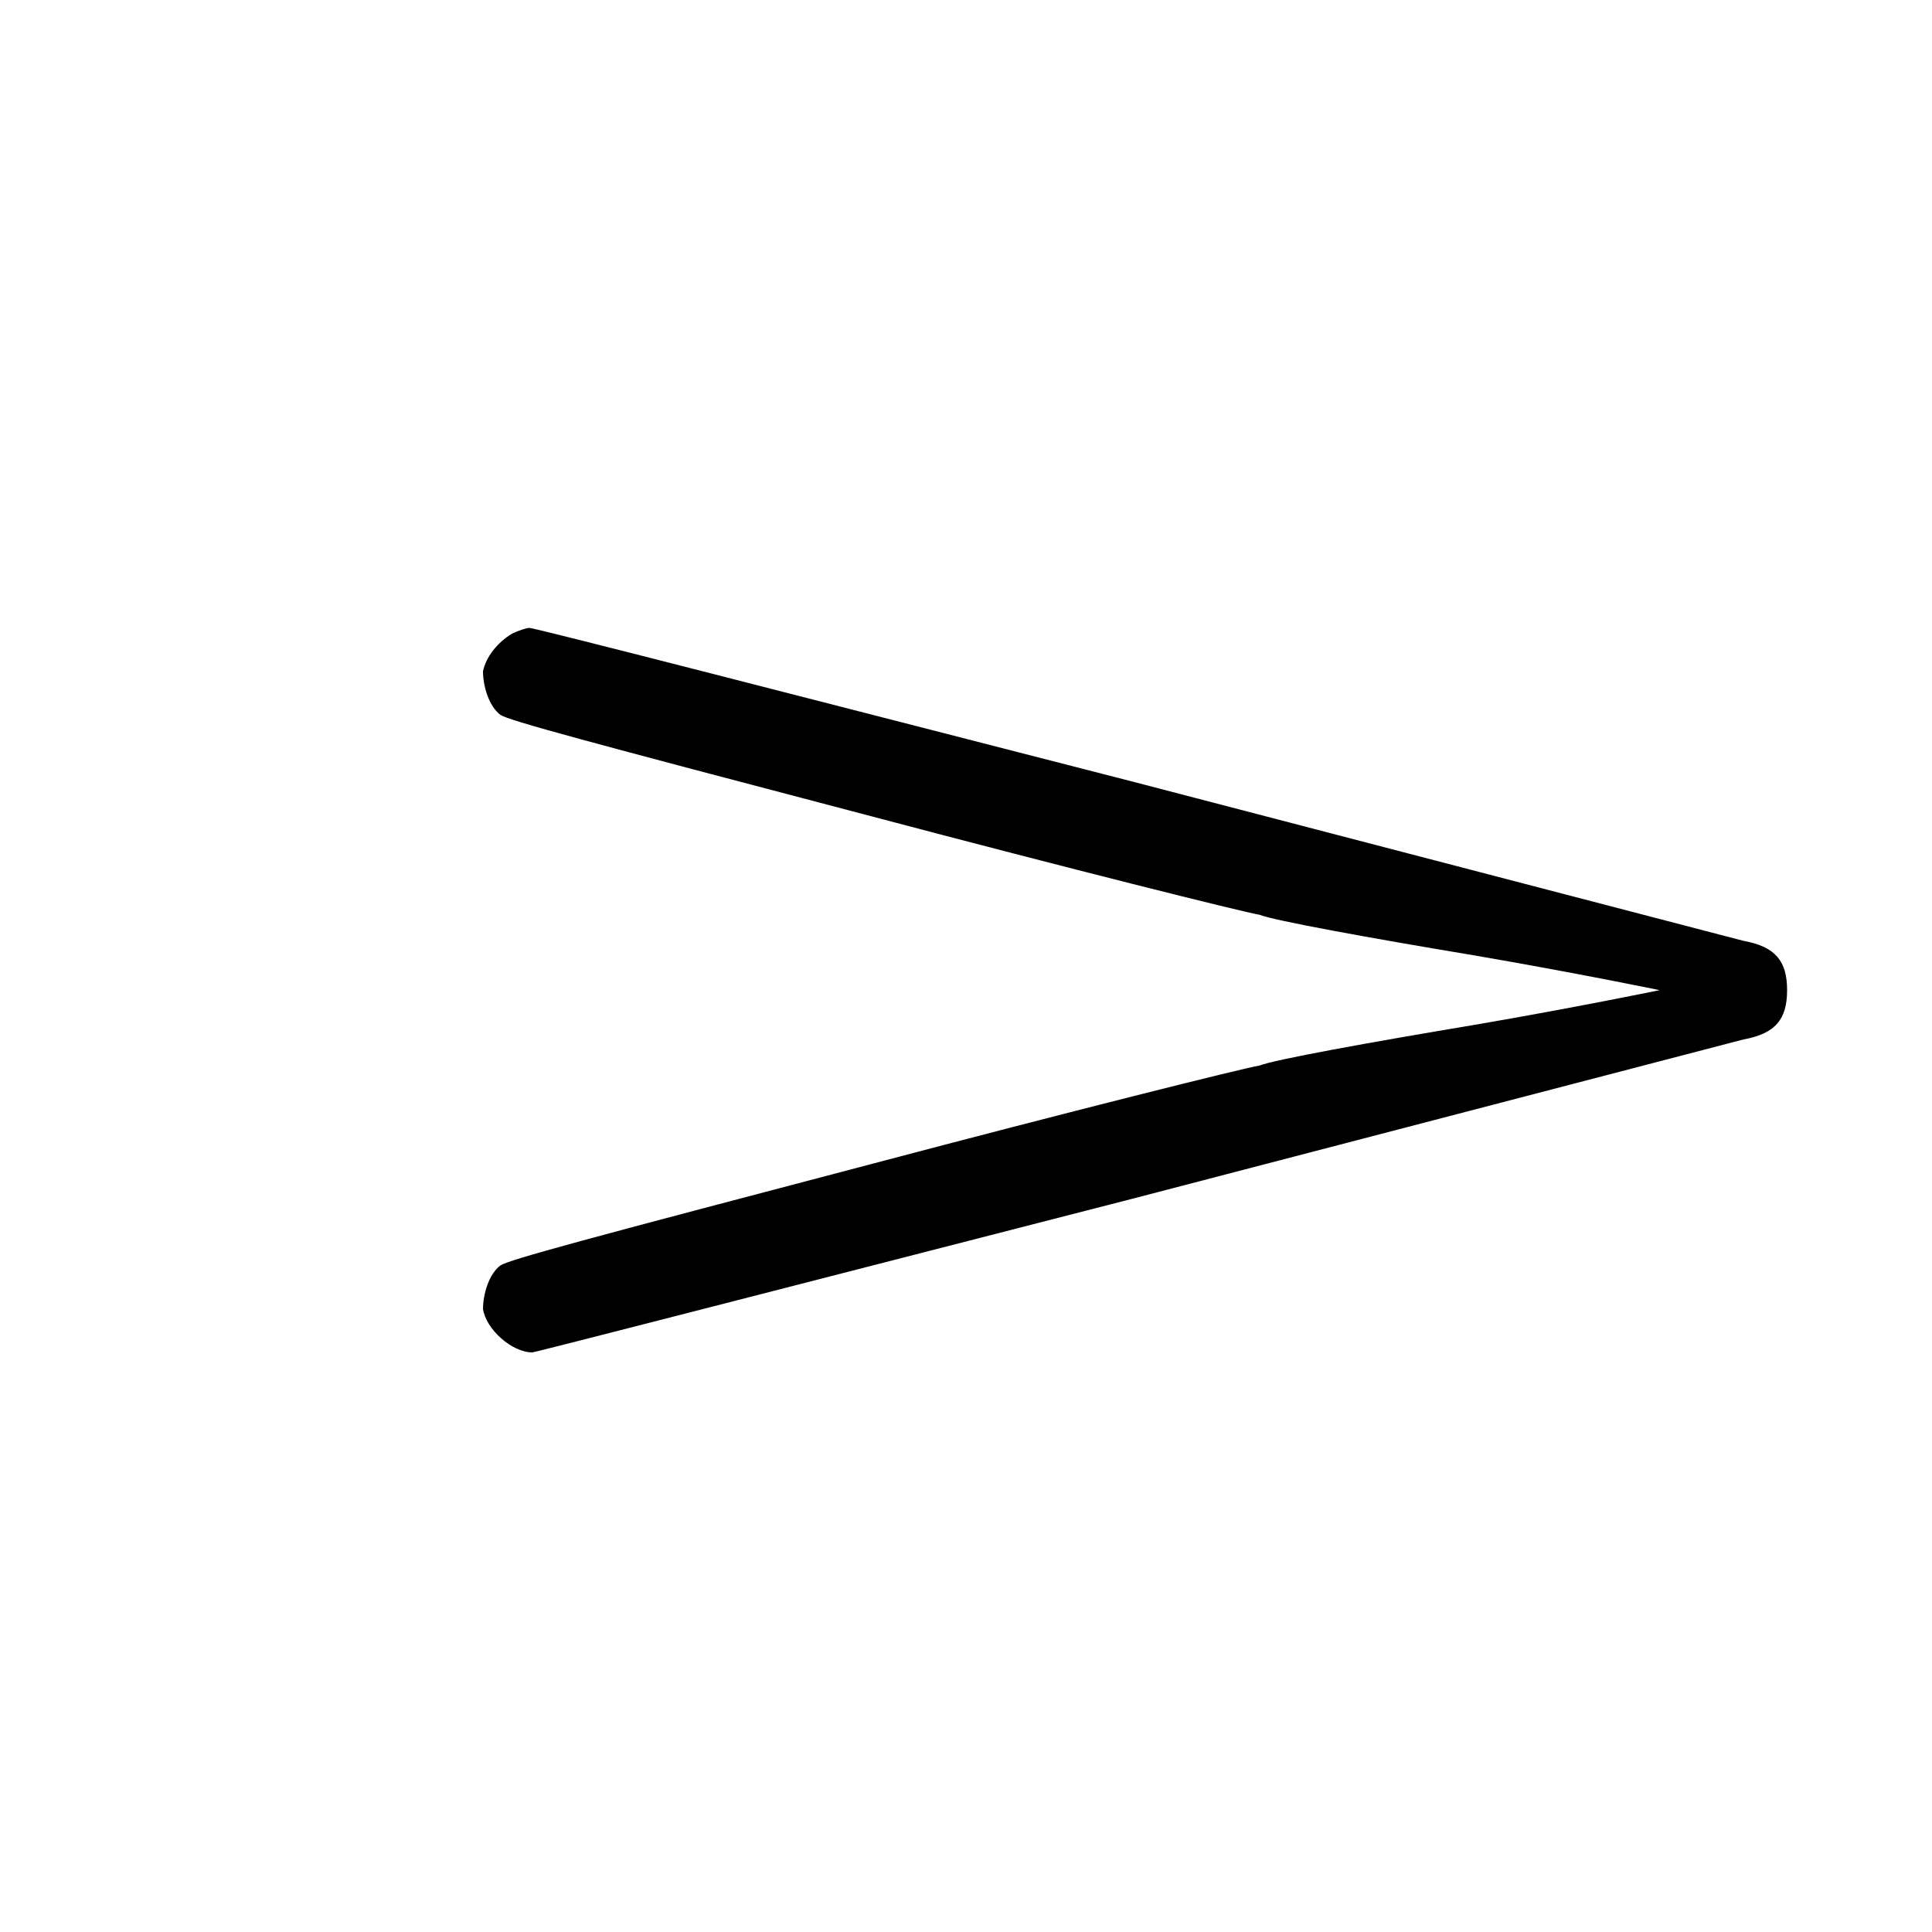 <svg xmlns="http://www.w3.org/2000/svg"
    width="60"
    height="60"
    viewBox="-50 -65 200 200"><path d="M3.00,0.60c0.60,-0.30 1.50,-0.60 1.80,-0.60c0.60,0.00 28.50,7.20 62.40,15.90l63.30,16.50c3.30,0.60 4.50,2.10 4.50,5.10c0.00,3.00 -1.20,4.50 -4.50,5.10l-63.30,16.50c-33.90,8.70 -61.80,15.90 -62.10,15.90c-2.10,0.00 -4.80,-2.40 -5.10,-4.50c0.00,-1.50 0.60,-3.60 1.80,-4.50c0.90,-0.60 8.70,-2.70 38.40,-10.50c20.40,-5.40 38.40,-9.90 40.20,-10.20c1.50,-0.60 11.40,-2.40 22.20,-4.20c10.50,-1.80 19.20,-3.60 19.20,-3.60c0.00,0.00 -8.70,-1.80 -19.20,-3.60c-10.80,-1.80 -20.70,-3.60 -22.20,-4.20c-1.80,-0.30 -19.80,-4.80 -40.20,-10.20c-29.70,-7.80 -37.50,-9.90 -38.40,-10.50c-1.20,-0.90 -1.80,-3.00 -1.80,-4.50c0.30,-1.50 1.50,-3.00 3.00,-3.90z" fill="currentColor"/></svg>

